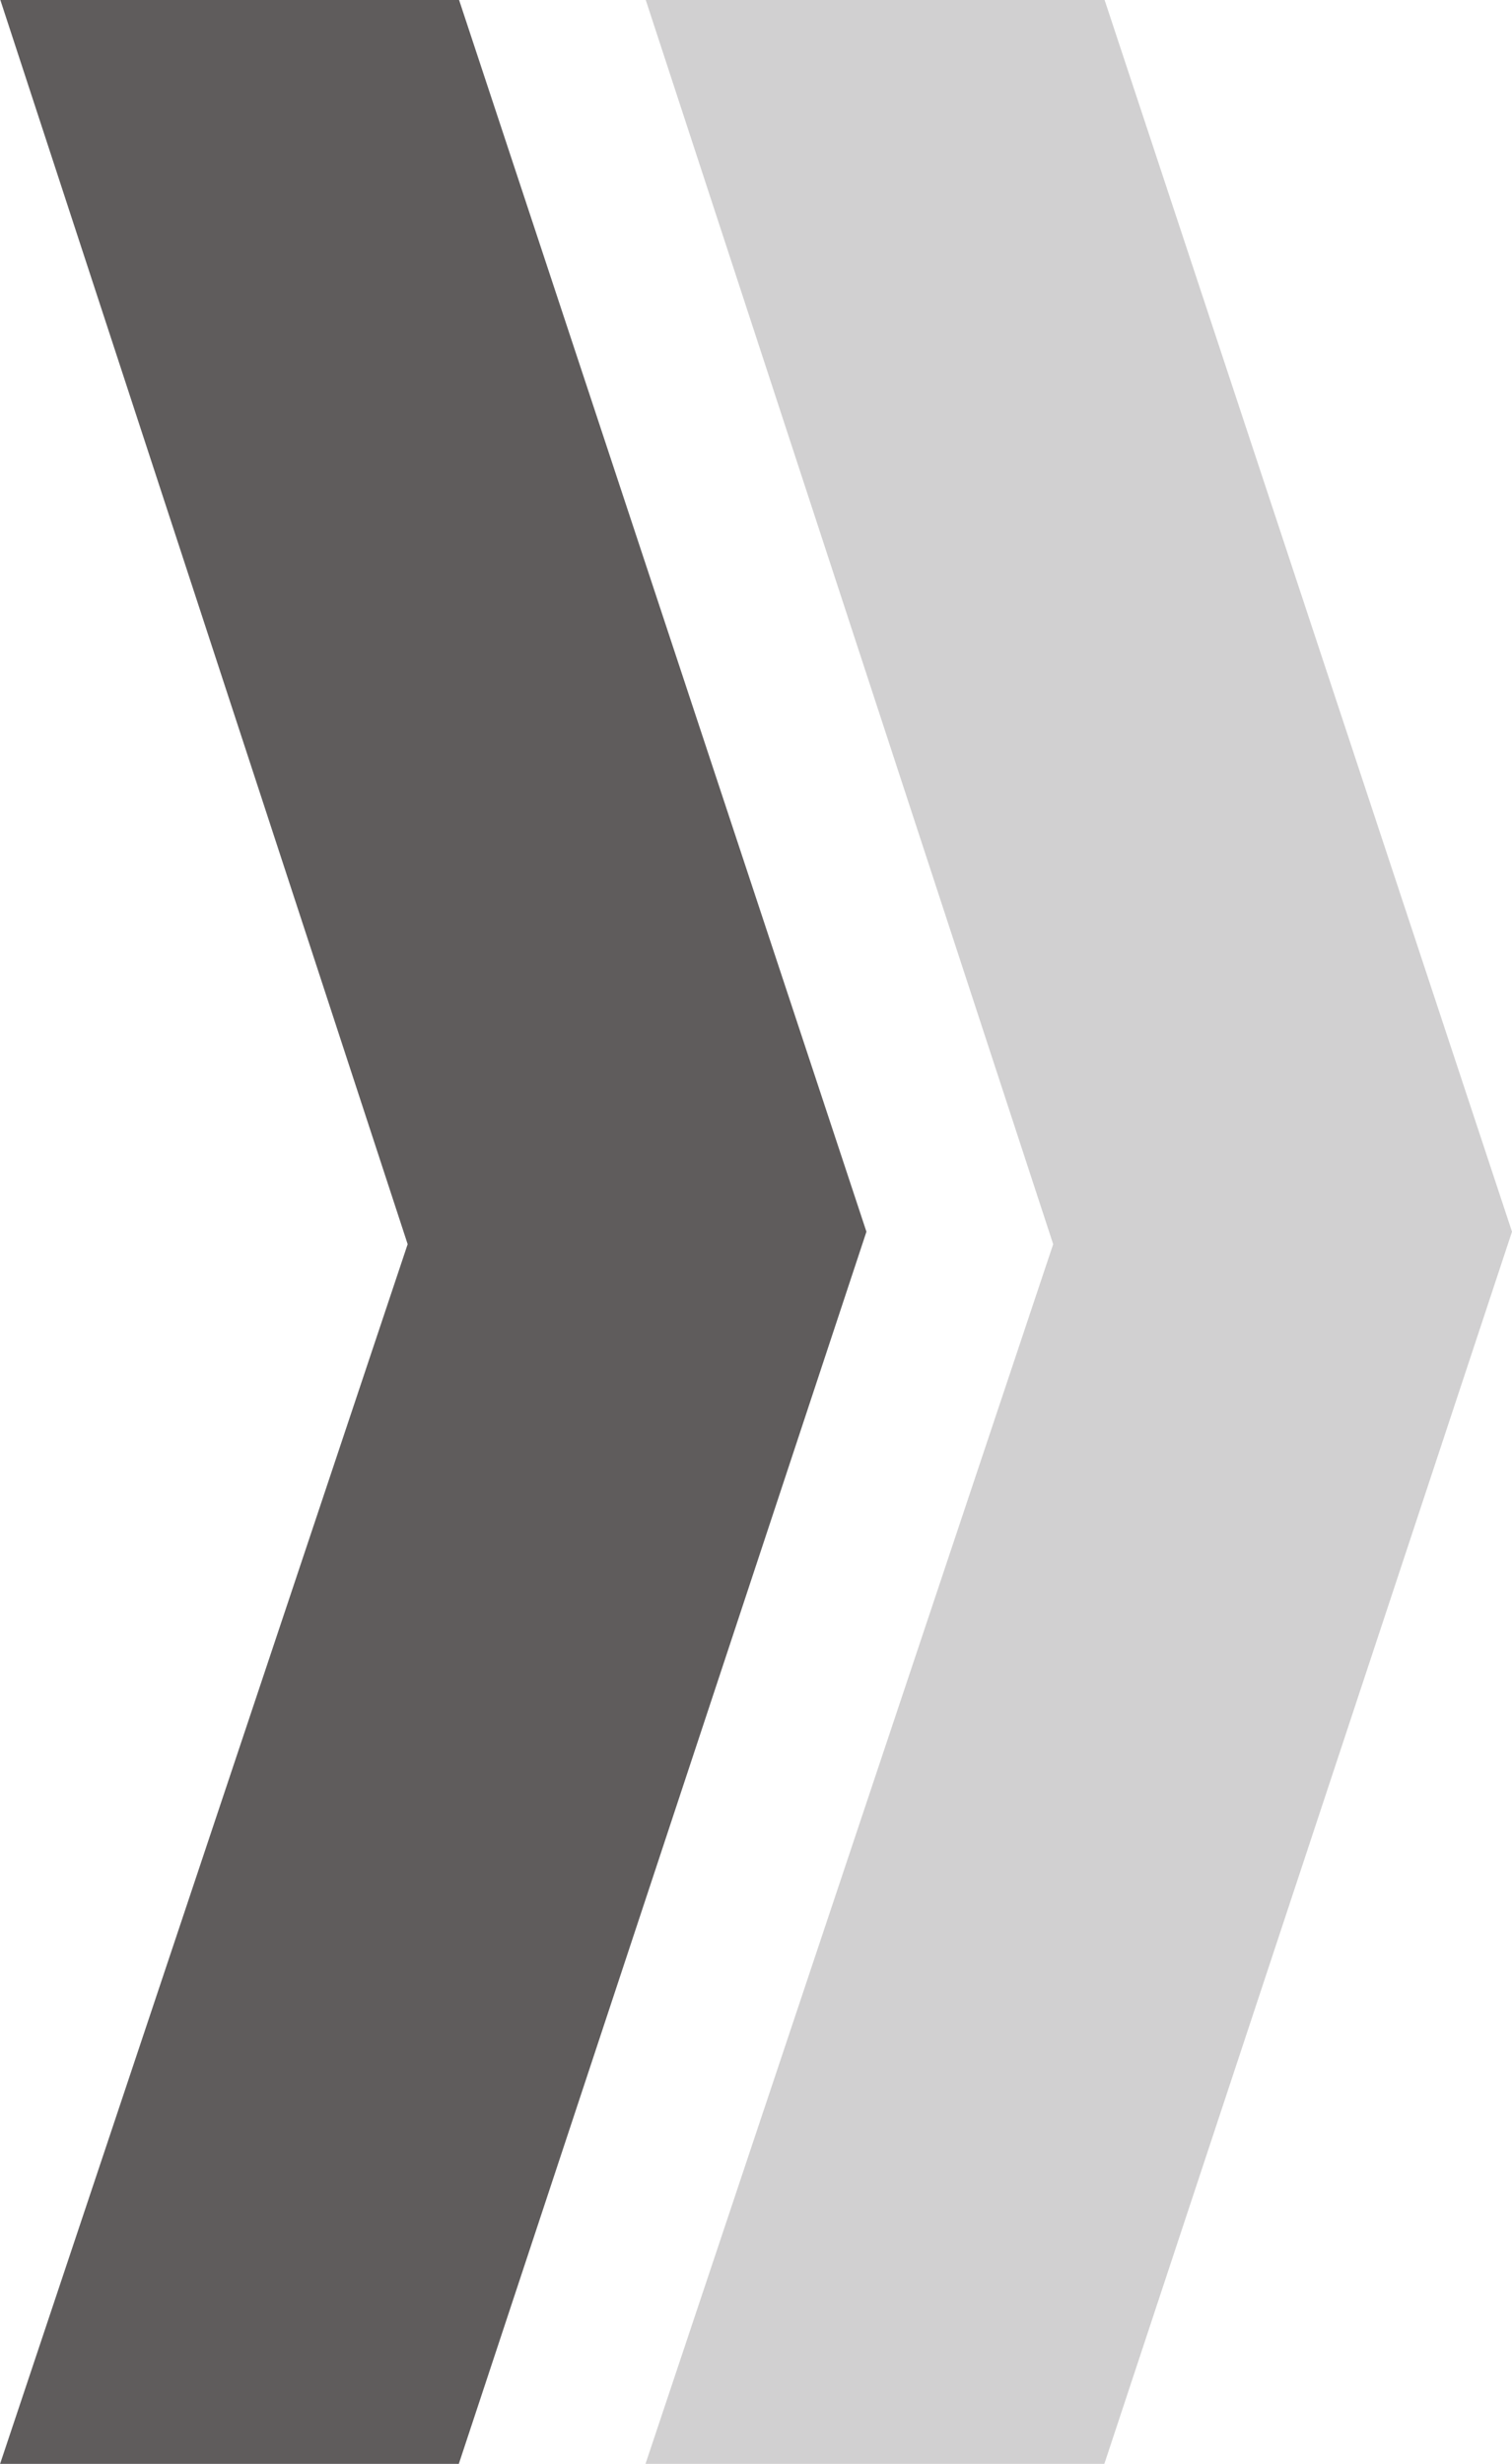 <?xml version="1.0" encoding="utf-8"?>
<!-- Generator: Adobe Illustrator 16.0.0, SVG Export Plug-In . SVG Version: 6.00 Build 0)  -->
<!DOCTYPE svg PUBLIC "-//W3C//DTD SVG 1.1//EN" "http://www.w3.org/Graphics/SVG/1.1/DTD/svg11.dtd">
<svg version="1.1" xmlns="http://www.w3.org/2000/svg" xmlns:xlink="http://www.w3.org/1999/xlink" x="0px" y="0px"
	 width="37.242px" height="60.667px" viewBox="0 0 37.242 60.667" enable-background="new 0 0 37.242 60.667" xml:space="preserve">
<g id="Layer_1">
</g>
<g id="Isolation_Mode">
	<g opacity="0.73">
		<g>
			<defs>
				<rect id="SVGID_1_" width="21.341" height="60.667"/>
			</defs>
			<clipPath id="SVGID_2_">
				<use xlink:href="#SVGID_1_"  overflow="visible"/>
			</clipPath>
			<polygon clip-path="url(#SVGID_2_)" fill="#231F20" points="0.002,-0.02 11.301,-0.02 21.341,30.323 11.301,60.657 0.002,60.657 
				10.041,30.63 			"/>
		</g>
	</g>
	<g opacity="0.21">
		<g>
			<defs>
				<rect id="SVGID_3_" x="15.896" width="21.346" height="60.667"/>
			</defs>
			<clipPath id="SVGID_4_">
				<use xlink:href="#SVGID_3_"  overflow="visible"/>
			</clipPath>
			<polygon clip-path="url(#SVGID_4_)" fill="#231F20" points="15.899,-0.02 27.201,-0.02 37.242,30.323 27.201,60.657 
				15.899,60.657 25.941,30.63 			"/>
		</g>
	</g>
</g>
</svg>
